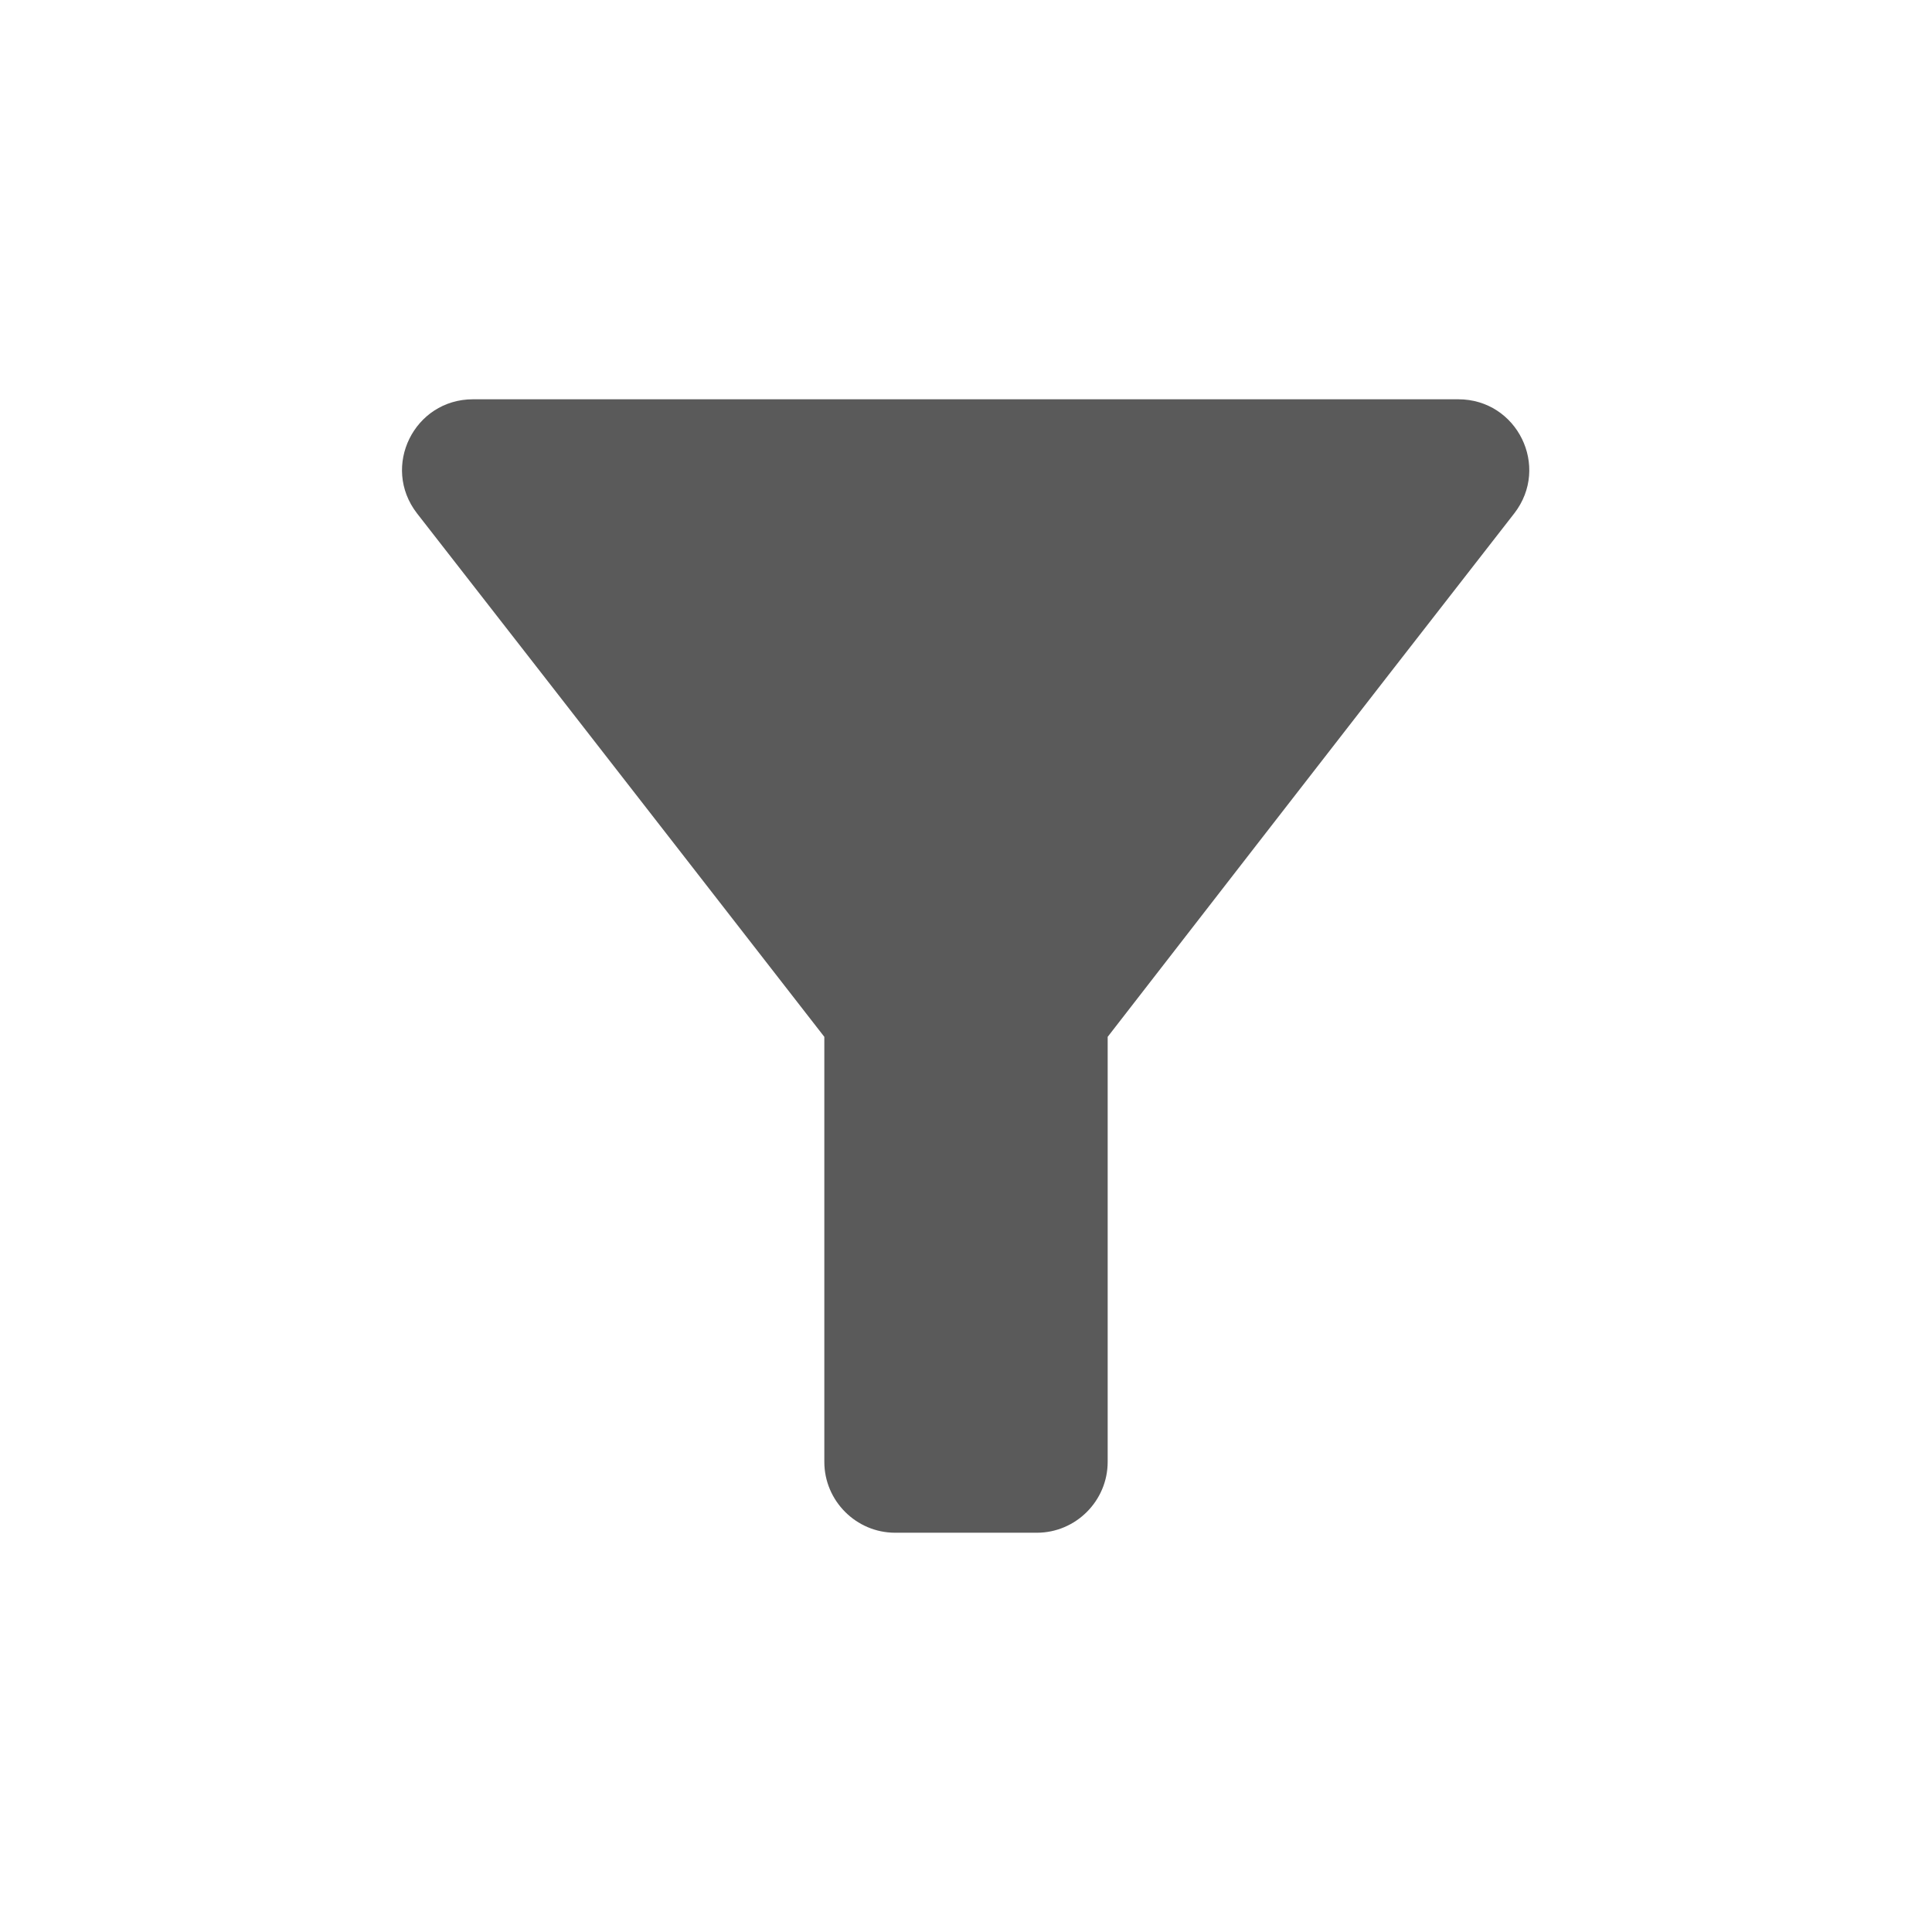 <svg width="100" height="100" viewBox="0 0 100 100" fill="none" xmlns="http://www.w3.org/2000/svg">
<g clip-path="url(#clip0_410_16)">
<path d="M21.583 26.57C28.99 36.067 42.667 53.667 42.667 53.667V75.667C42.667 77.684 44.317 79.334 46.333 79.334H53.667C55.683 79.334 57.333 77.684 57.333 75.667V53.667C57.333 53.667 70.973 36.067 78.38 26.57C80.25 24.15 78.527 20.667 75.483 20.667H24.48C21.437 20.667 19.713 24.15 21.583 26.57Z" fill="#5A5A5A"/>
</g>
<defs>
<clipPath id="clip0_410_16">
<rect width="88" height="88" fill="white" transform="translate(6 6)"/>
</clipPath>
</defs>
</svg>
